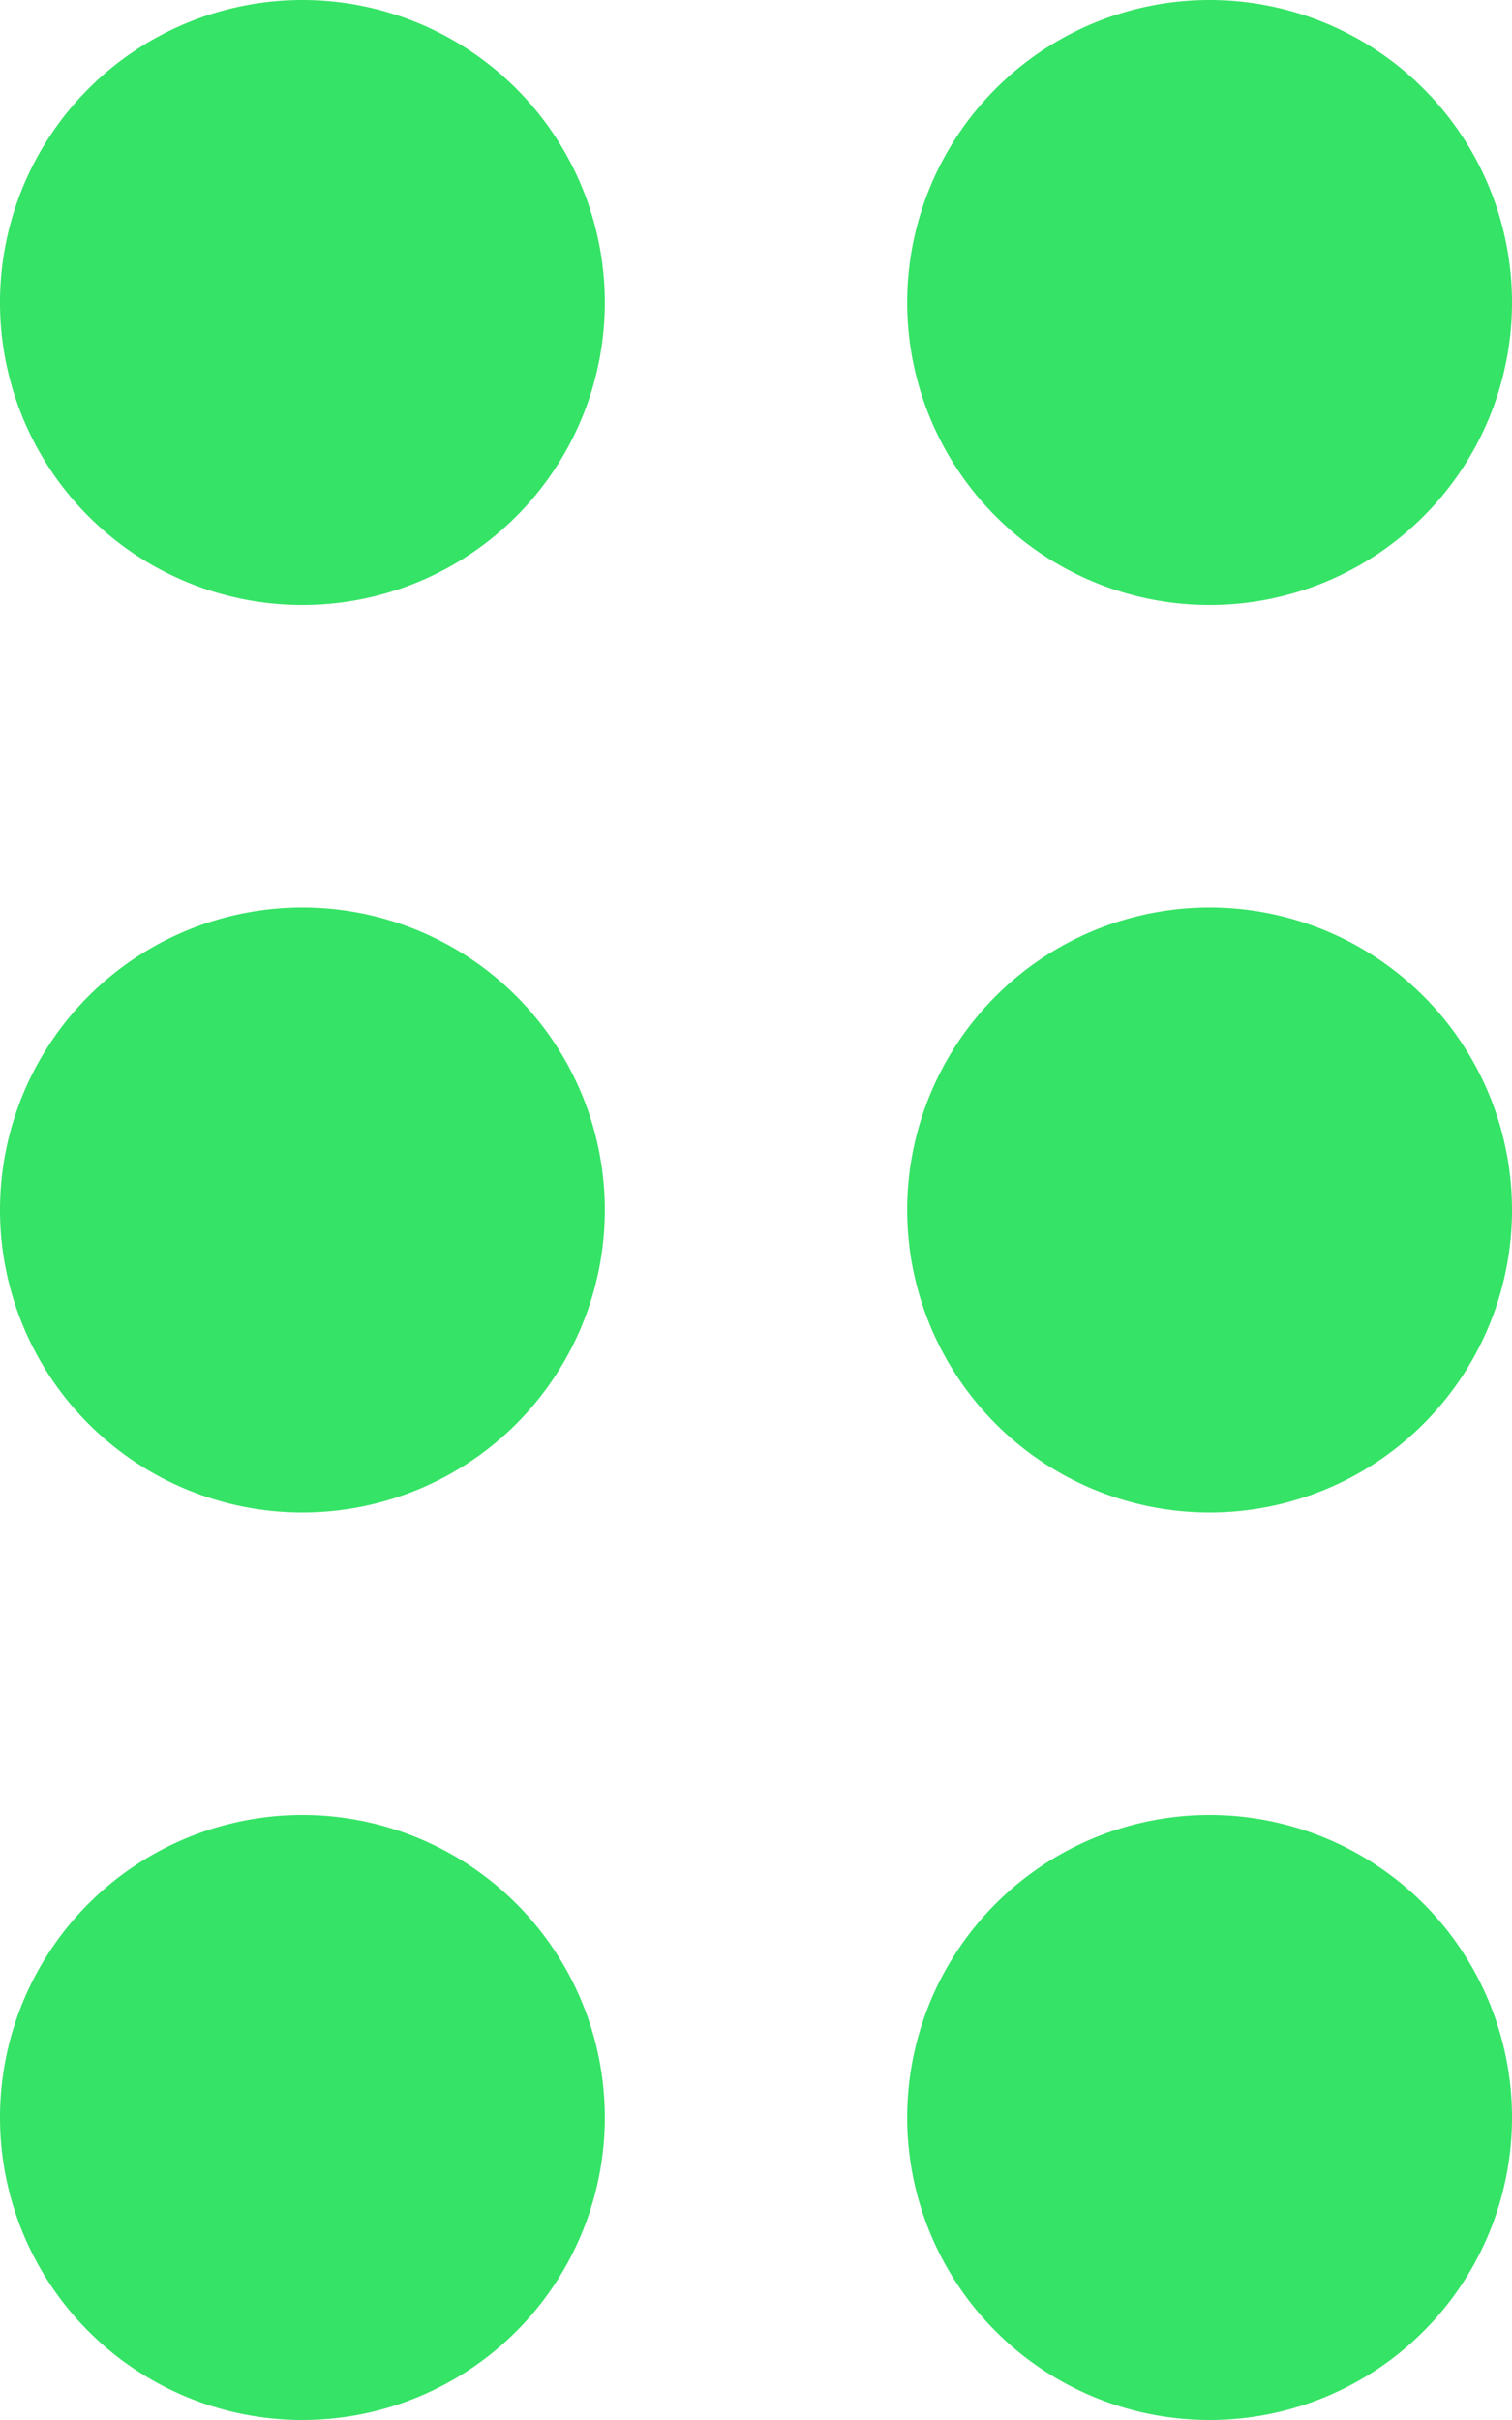<svg xmlns="http://www.w3.org/2000/svg" viewBox="0 0 10 16" fill="#35e366"><path d="m4 14a1 1 0 00-4 0 1 1 0 004 0zm-2-8a1 1 0 000 4 1 1 0 000-4zm0-6a1 1 0 000 4 1 1 0 000-4zm6 4a1 1 0 000-4 1 1 0 000 4zm0 2a1 1 0 000 4 1 1 0 000-4zm0 6a1 1 0 000 4 1 1 0 000-4z" /></svg>